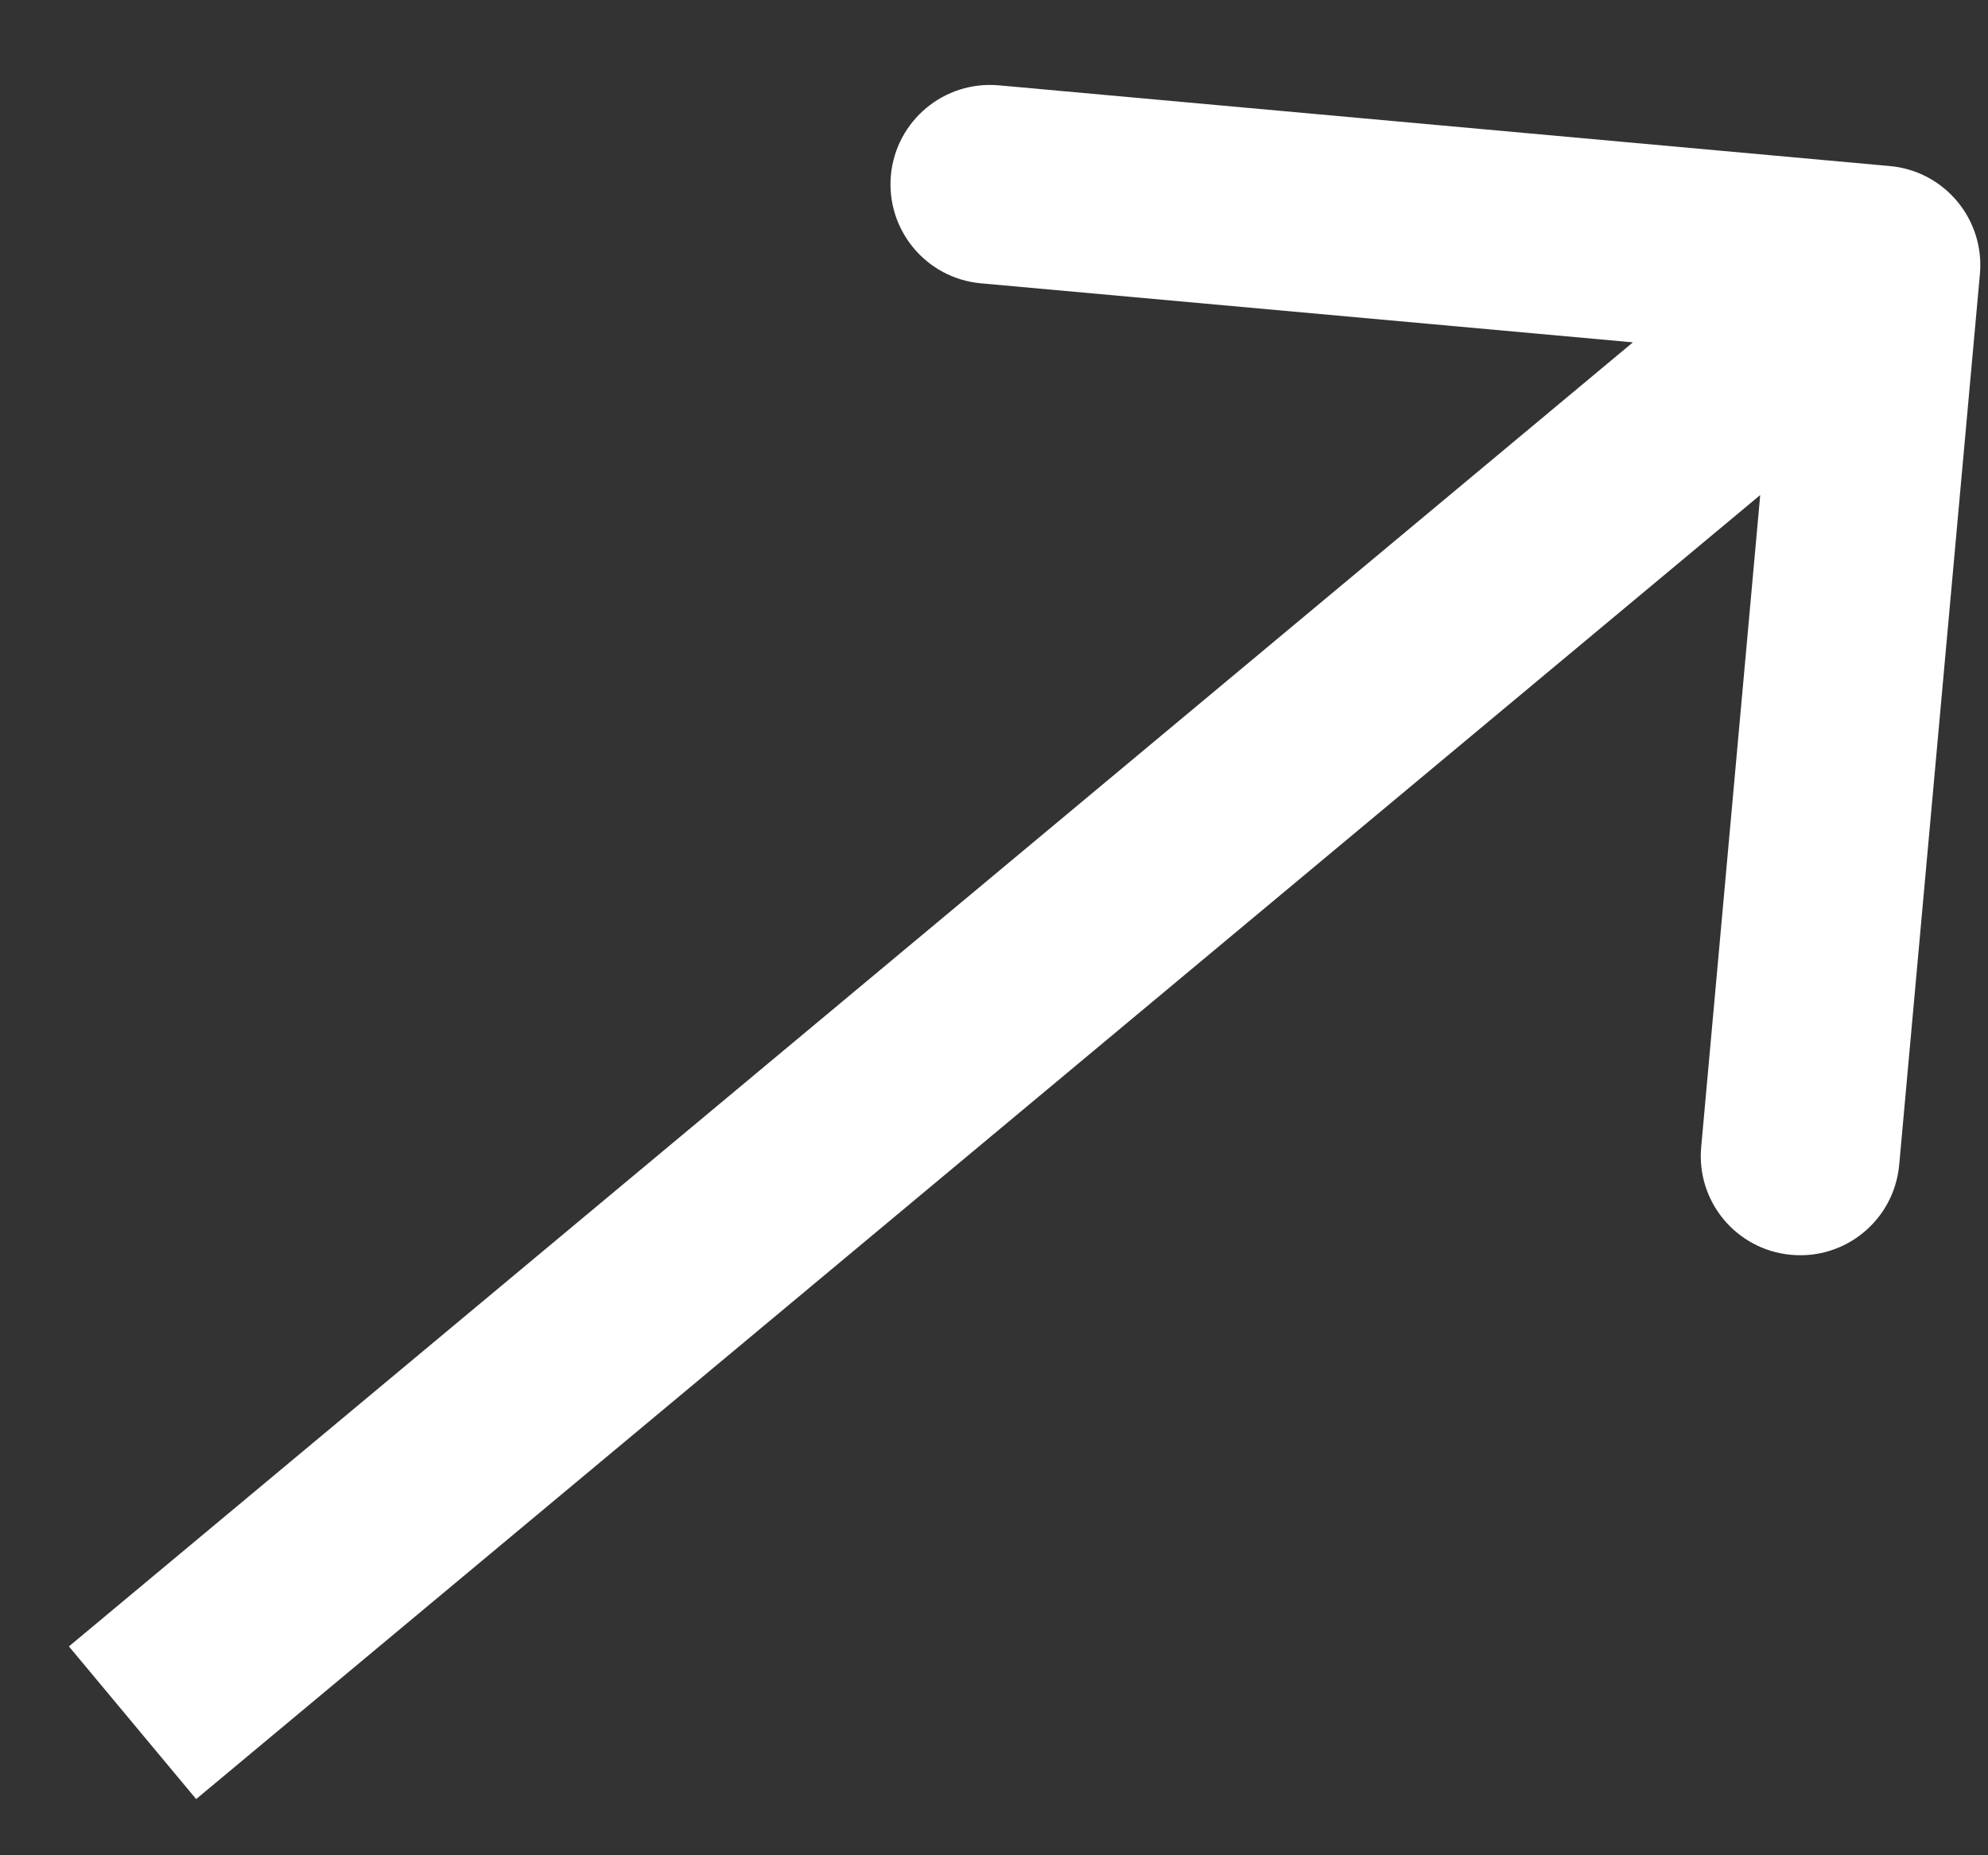 <svg width="15" height="14" viewBox="0 0 15 14" fill="none" xmlns="http://www.w3.org/2000/svg">
<rect x="0" y="0" width="15" height="14" fill="#333333" stroke="none"/>
<path d="M14.939 2.068C14.976 1.655 14.672 1.29 14.259 1.253L7.537 0.644C7.124 0.607 6.76 0.911 6.722 1.323C6.685 1.736 6.989 2.101 7.402 2.138L13.377 2.679L12.836 8.655C12.798 9.067 13.102 9.432 13.515 9.469C13.928 9.507 14.292 9.203 14.33 8.79L14.939 2.068ZM1.48 13.576L14.672 2.576L13.711 1.424L0.52 12.424L1.48 13.576Z" fill="white"/>
</svg>
